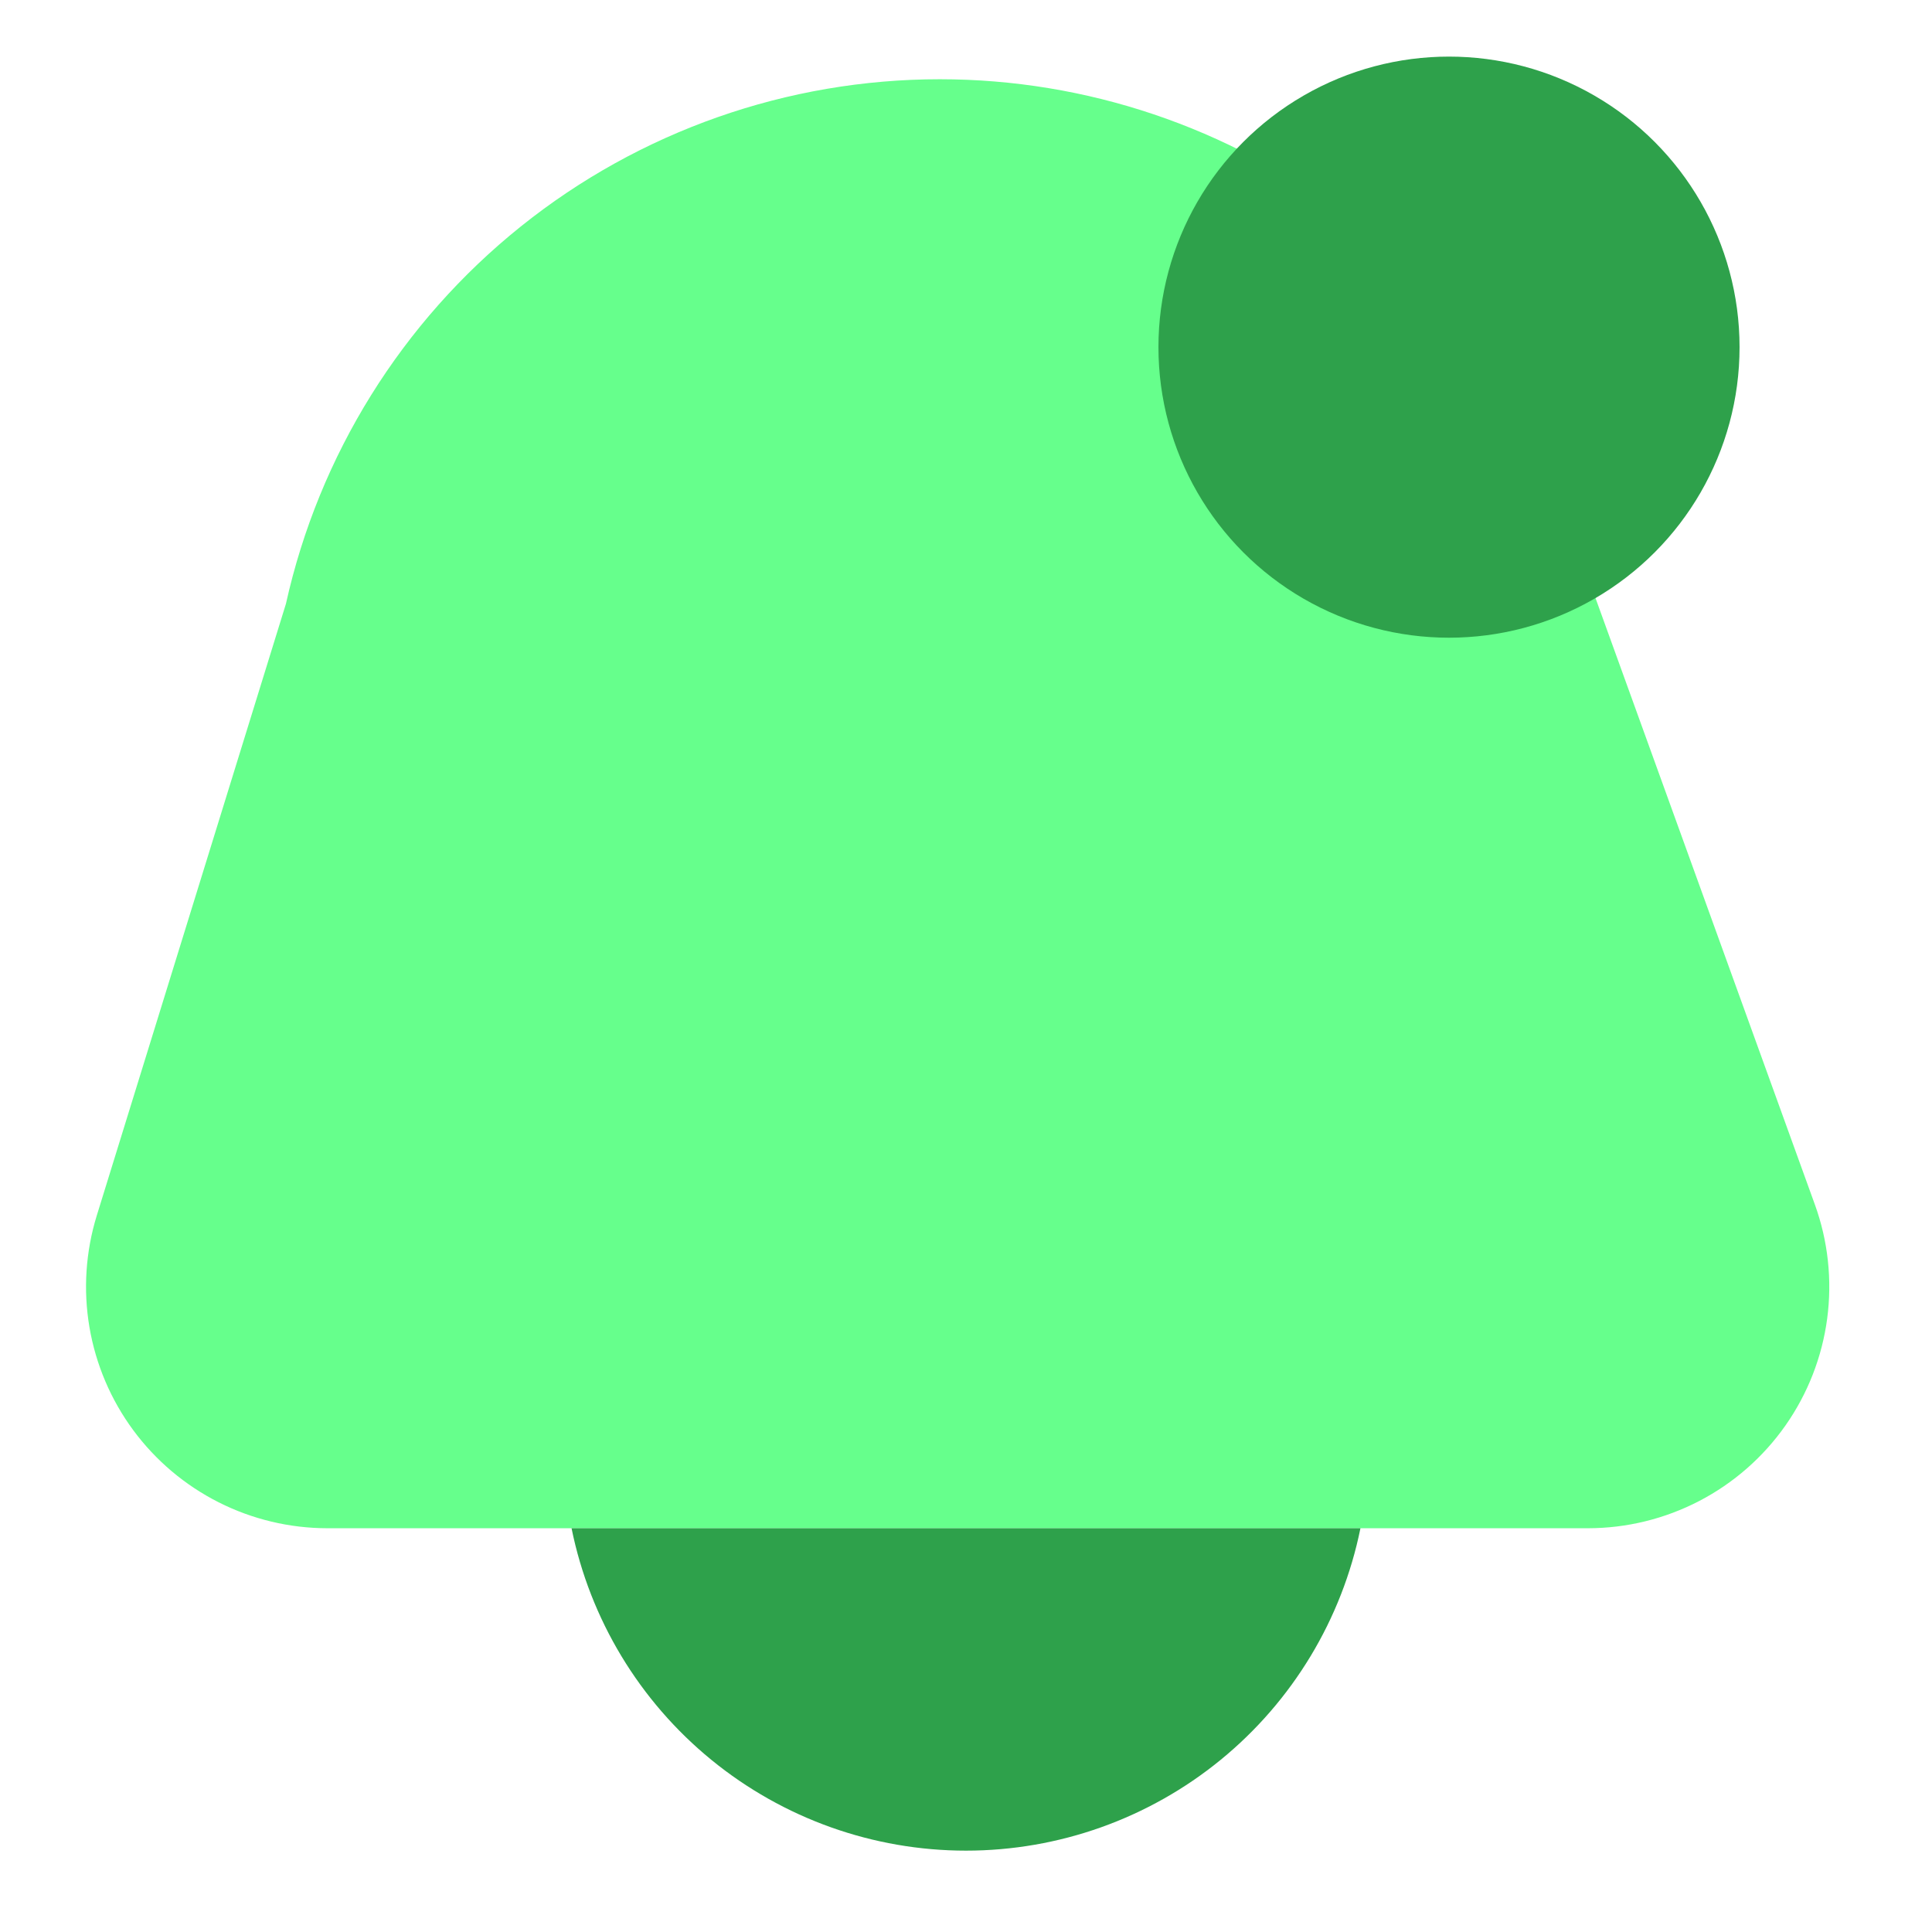 <svg width="512" height="512" viewBox="0 0 512 512" fill="none" xmlns="http://www.w3.org/2000/svg">
<path d="M86.784 405H420.779C431.058 405 441.186 402.525 450.306 397.783C459.426 393.041 467.269 386.171 473.173 377.757C479.076 369.342 482.866 359.629 484.222 349.44C485.577 339.25 484.458 328.884 480.96 319.219L420.117 151.005C409.726 113.623 387.377 80.673 356.486 57.196C325.596 33.718 287.866 21.005 249.067 21C208.677 20.999 169.494 34.773 137.988 60.045C106.483 85.318 84.537 120.58 75.776 160.008L25.643 322.141C22.691 331.714 22.027 341.845 23.705 351.721C25.383 361.596 29.356 370.94 35.303 379C41.251 387.06 49.008 393.612 57.949 398.128C66.89 402.643 76.767 404.997 86.784 405Z" fill="#66FF8C"/>
<path d="M151.467 405C156.363 429.113 169.445 450.791 188.496 466.363C207.547 481.934 231.395 490.44 256 490.44C280.605 490.44 304.453 481.934 323.504 466.363C342.555 450.791 355.637 429.113 360.533 405H151.467Z" fill="#2EA14B"/>
<circle cx="384" cy="92" r="77" fill="#2EA14B"/>
</svg>

